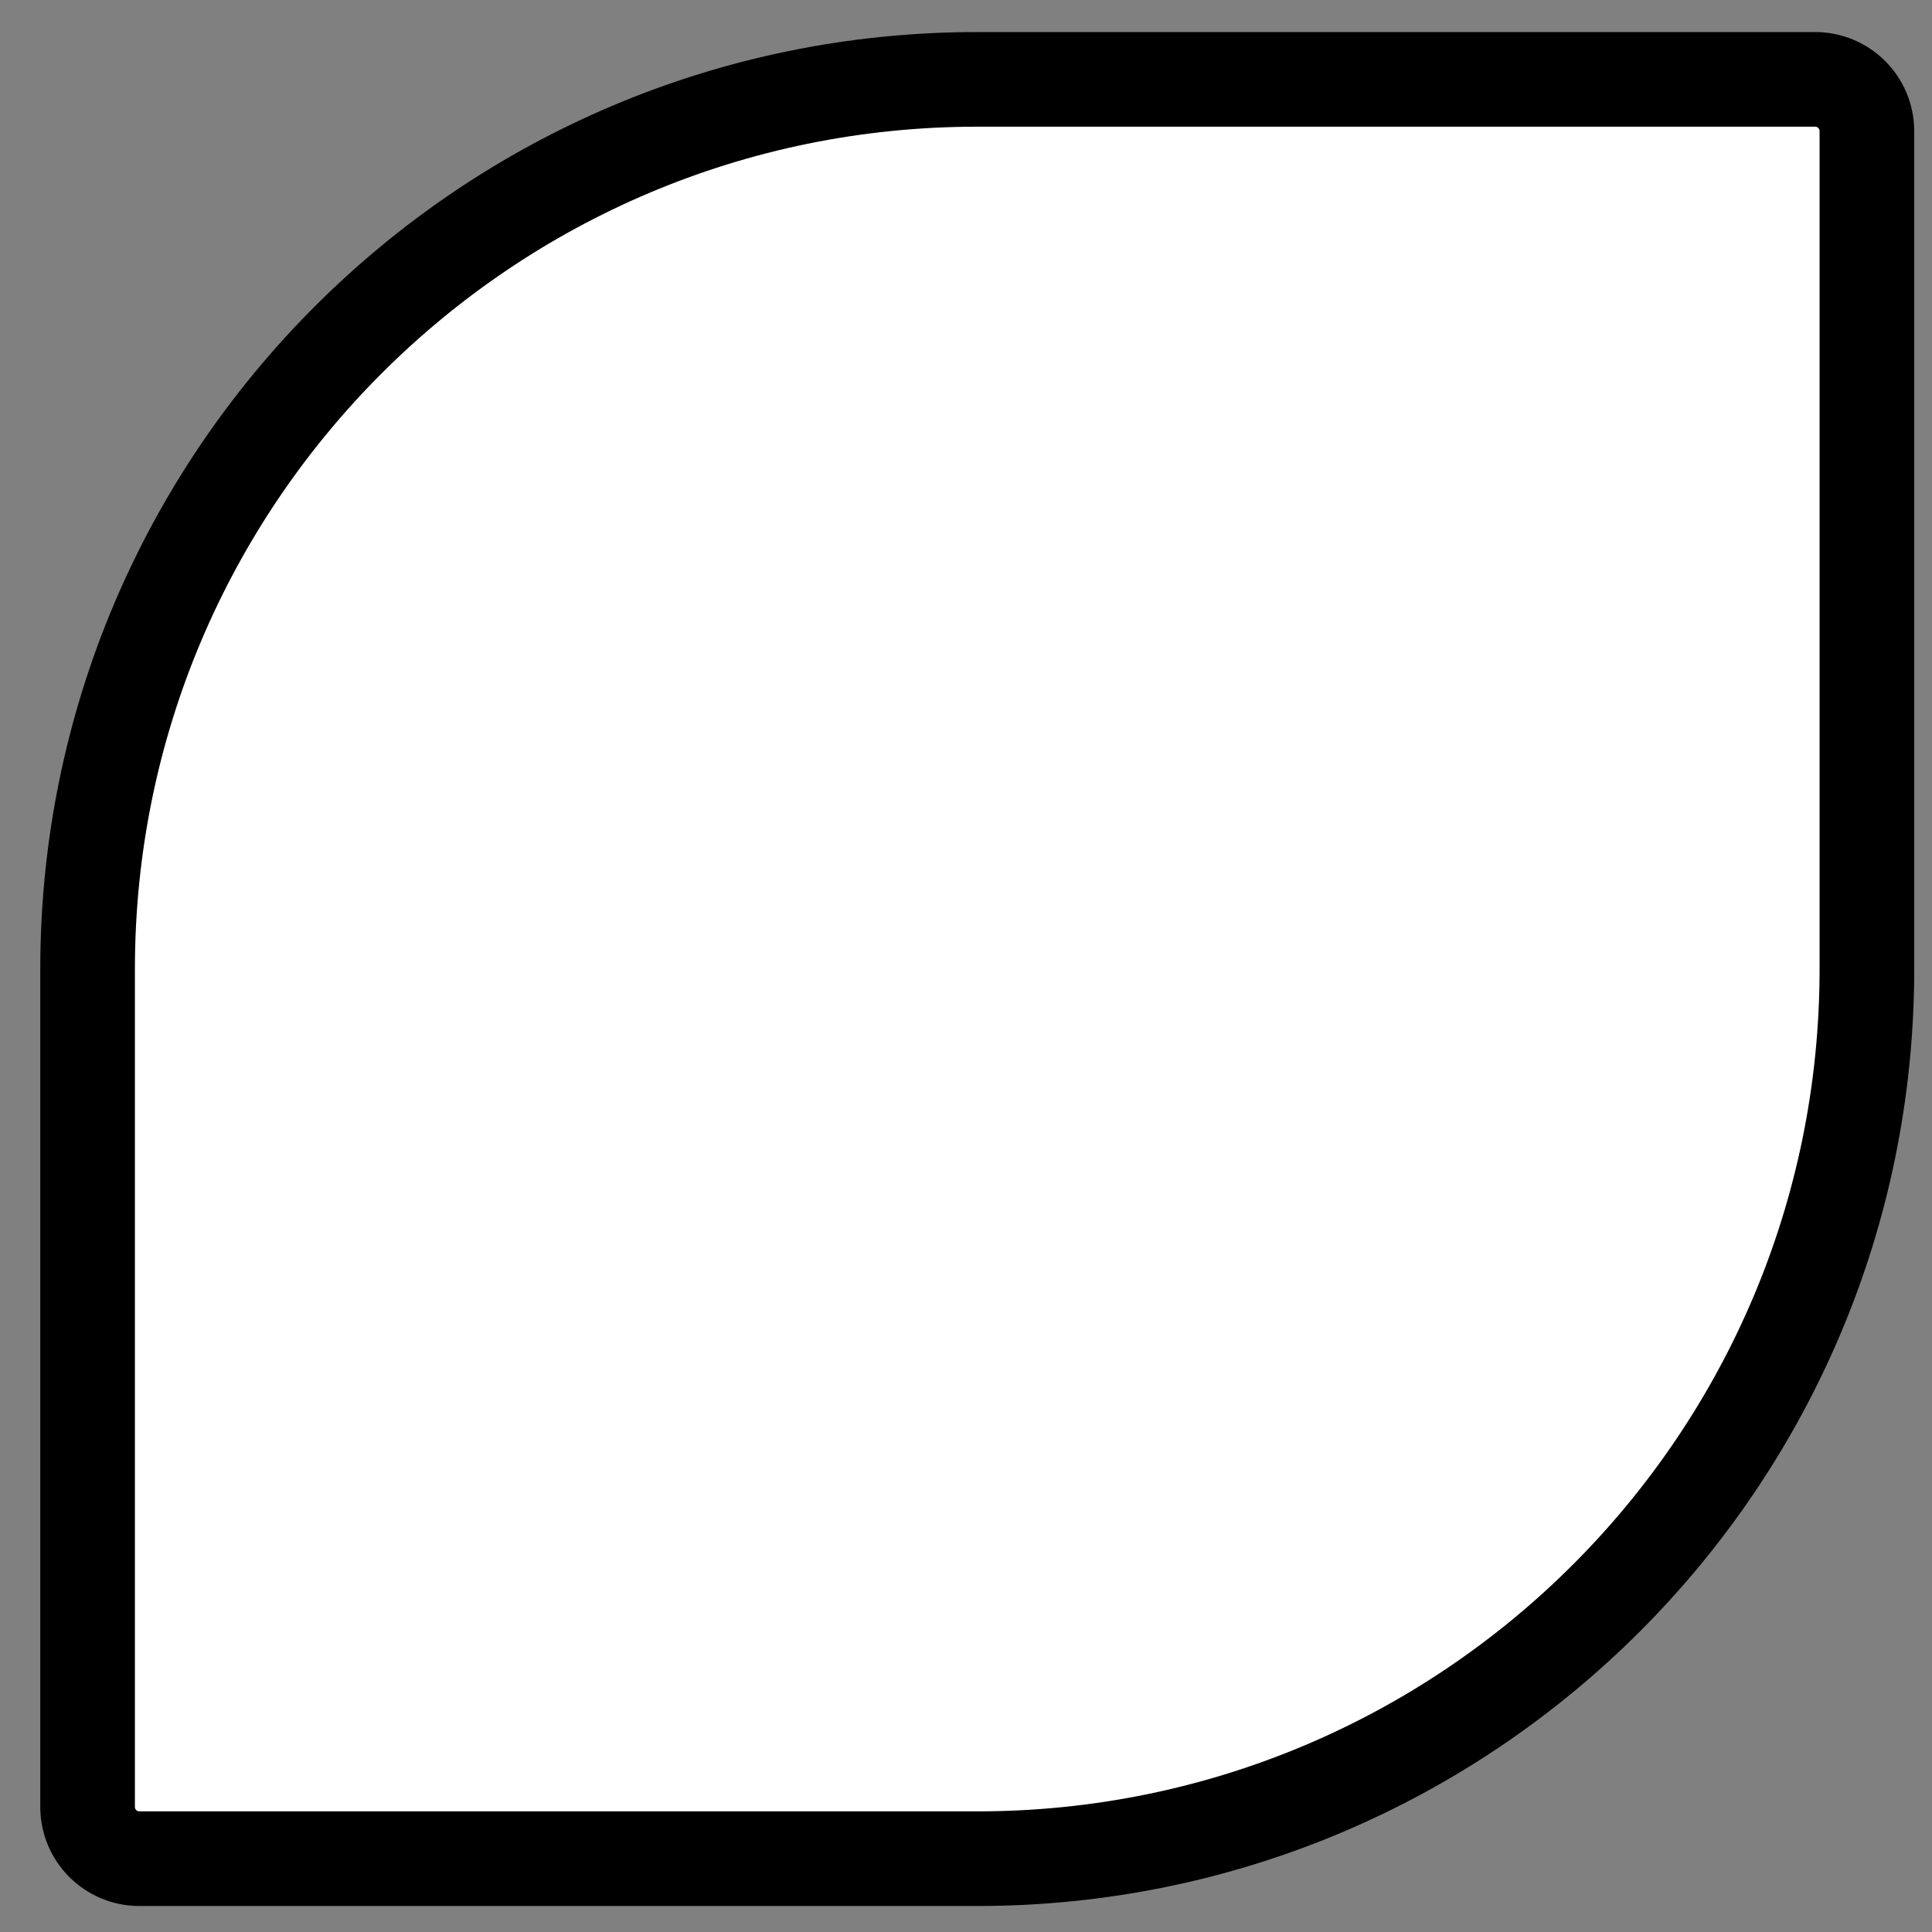 <?xml version="1.0" encoding="UTF-8" standalone="no"?>
<!-- Created with Inkscape (http://www.inkscape.org/) -->

<svg
   width="124.997mm"
   height="124.997mm"
   viewBox="0 0 124.997 124.997"
   version="1.1"
   id="svg911"
   inkscape:version="1.4 (e7c3feb100, 2024-10-09)"
   sodipodi:docname="Mennowa-2.svg"
   xmlns:inkscape="http://www.inkscape.org/namespaces/inkscape"
   xmlns:sodipodi="http://sodipodi.sourceforge.net/DTD/sodipodi-0.dtd"
   xmlns="http://www.w3.org/2000/svg"
   xmlns:svg="http://www.w3.org/2000/svg">
  <rect x="0" y="0" width="124.997" height="124.997" fill="#808080" stroke="none"/>
  <sodipodi:namedview
     id="namedview913"
     pagecolor="#ffffff"
     bordercolor="#666666"
     borderopacity="1.0"
     inkscape:pageshadow="2"
     inkscape:pageopacity="0.0"
     inkscape:pagecheckerboard="0"
     inkscape:document-units="mm"
     showgrid="false"
     inkscape:zoom="0.77771465"
     inkscape:cx="265.52155"
     inkscape:cy="214.0888"
     inkscape:window-width="1268"
     inkscape:window-height="655"
     inkscape:window-x="26"
     inkscape:window-y="23"
     inkscape:window-maximized="0"
     inkscape:current-layer="layer1-3"
     inkscape:showpageshadow="2"
     inkscape:deskcolor="#d1d1d1" />
  <defs
     id="defs908">
    <inkscape:path-effect
       effect="fillet_chamfer"
       id="path-effect17817"
       is_visible="true"
       lpeversion="1"
       satellites_param="F,0,0,1,0,3.969,0,1 @ F,0,0,1,0,3.969,0,1 @ F,0,0,1,0,3.969,0,1 @ F,0,0,1,0,3.969,0,1"
       unit="px"
       method="auto"
       mode="F"
       radius="15"
       chamfer_steps="1"
       flexible="false"
       use_knot_distance="true"
       apply_no_radius="true"
       apply_with_radius="true"
       hide_knots="false"
       nodesatellites_param="F,0,0,1,0,3.969,0,1 @ F,0,0,1,0,3.969,0,1 @ F,0,0,1,0,3.969,0,1 @ F,0,0,1,0,3.969,0,1" />
    <inkscape:path-effect
       effect="fillet_chamfer"
       id="path-effect17821"
       is_visible="true"
       lpeversion="1"
       satellites_param="F,0,0,1,0,3.969,0,1 @ F,0,0,1,0,3.969,0,1 @ F,0,0,1,0,3.969,0,1 @ F,0,0,1,0,3.969,0,1"
       unit="px"
       method="auto"
       mode="F"
       radius="15"
       chamfer_steps="1"
       flexible="false"
       use_knot_distance="true"
       apply_no_radius="true"
       apply_with_radius="true"
       hide_knots="false"
       nodesatellites_param="F,0,0,1,0,3.969,0,1 @ F,0,0,1,0,3.969,0,1 @ F,0,0,1,0,3.969,0,1 @ F,0,0,1,0,3.969,0,1" />
    <clipPath
       id="clip0-4">
      <rect
         x="3212"
         y="696"
         width="1068"
         height="1068"
         id="rect1-91" />
    </clipPath>
    <clipPath
       id="clip0">
      <rect
         x="1705"
         y="751"
         width="1585"
         height="1591"
         id="rect1" />
    </clipPath>
  </defs>
  <g
     inkscape:label="Layer 1"
     inkscape:groupmode="layer"
     id="layer1">
    <g
       inkscape:label="Layer 1"
       id="layer1-3"
       transform="translate(-29.487,-58.276)">
      <g
         clip-path="url(#clip0)"
         transform="matrix(0.198,0,0,0.198,-409.893,-194.66)"
         id="g2">
        <path
           d="m 2538.415,1303.39 h 273.785 c 9.344,0 16.919,7.575 16.919,16.919 v 273.784 c 0,160.551 -130.153,290.703 -290.703,290.703 h -273.784 c -9.344,0 -16.919,-7.575 -16.919,-16.919 v -273.785 c 0,-160.55 130.153,-290.703 290.703,-290.703 z"
           stroke="#000000"
           stroke-width="10.417"
           stroke-linecap="butt"
           stroke-linejoin="miter"
           stroke-miterlimit="8"
           stroke-opacity="1"
           fill="#ffffff"
           fill-rule="evenodd"
           fill-opacity="1"
           id="path1"
           style="stroke-width:30.925;stroke-dasharray:none" />
      </g>
    </g>
  </g>
</svg>
